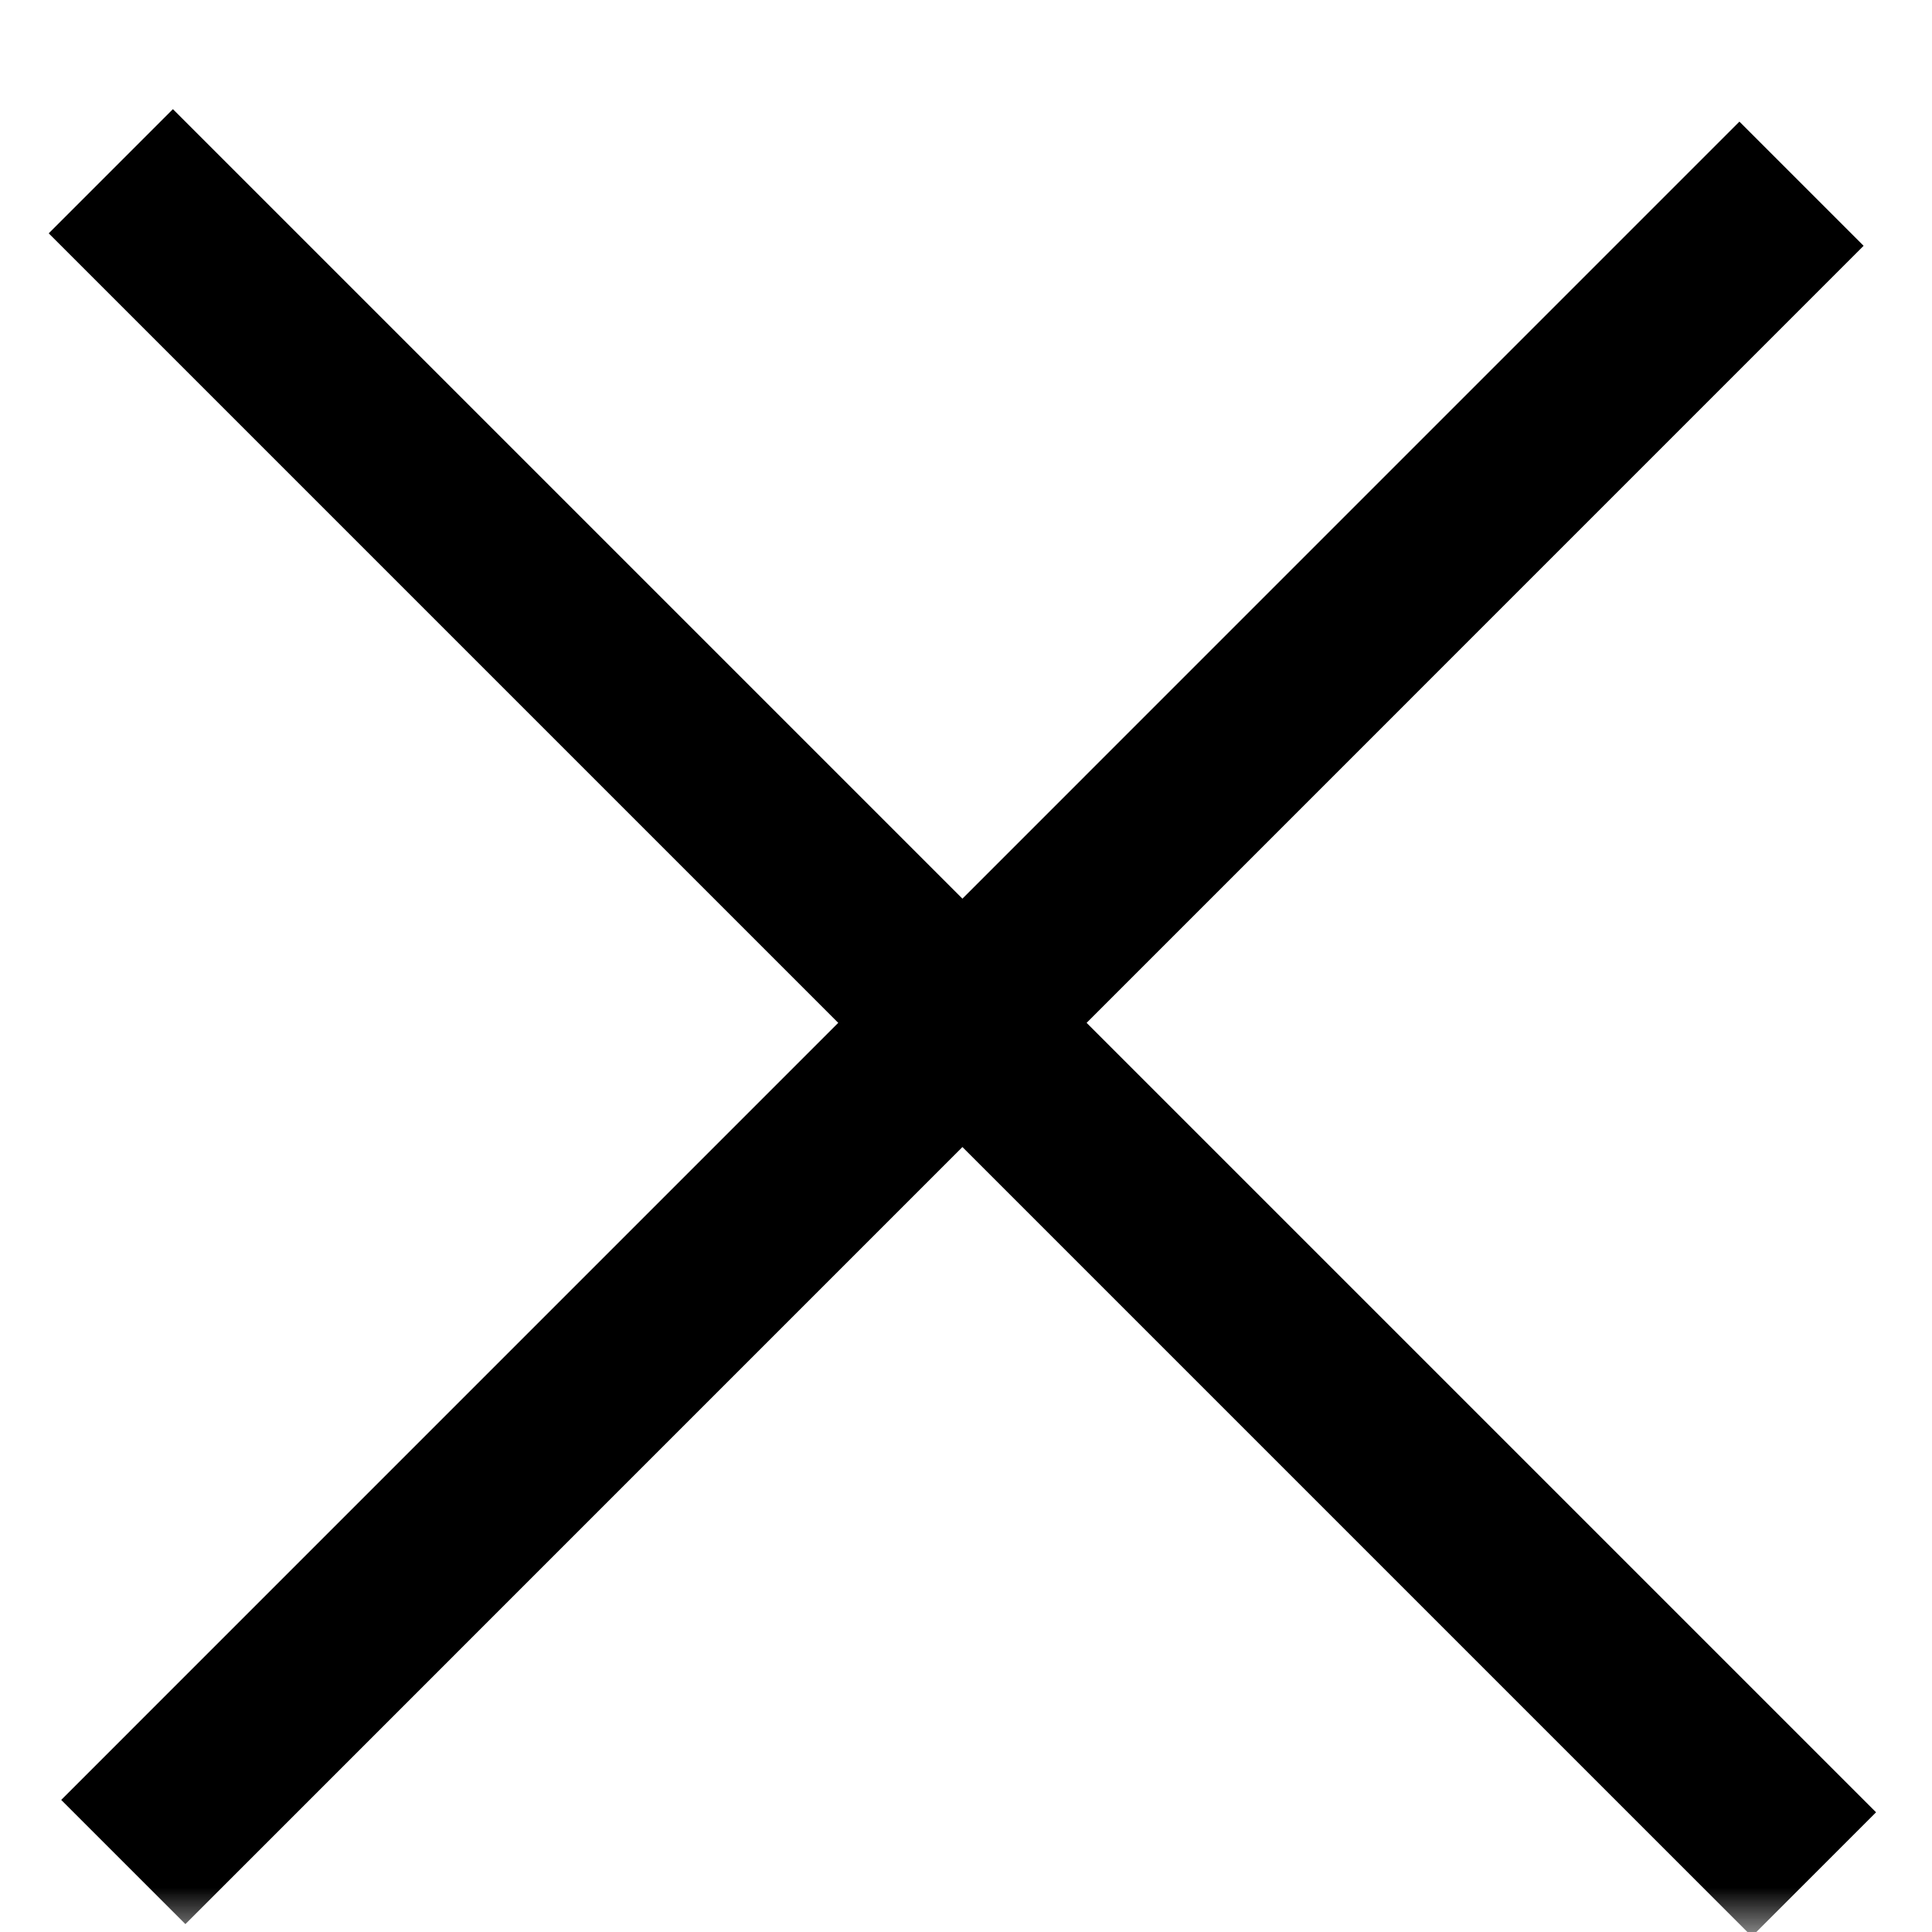 <svg width="22" height="22" viewBox="0 0 22 22" fill="none" xmlns="http://www.w3.org/2000/svg">
<mask id="mask0_1320_8848" style="mask-type:alpha" maskUnits="userSpaceOnUse" x="0" y="0" width="22" height="22">
<rect x="1" y="1" width="20" height="20" fill="#D9D9D9" stroke="black" stroke-width="2"/>
</mask>
<g mask="url(#mask0_1320_8848)">
<path d="M20.514 2.092L1.404 21.203" stroke="black" stroke-width="2"/>
<path d="M20.656 21.344L1.262 1.95" stroke="black" stroke-width="2"/>
</g>
</svg>
